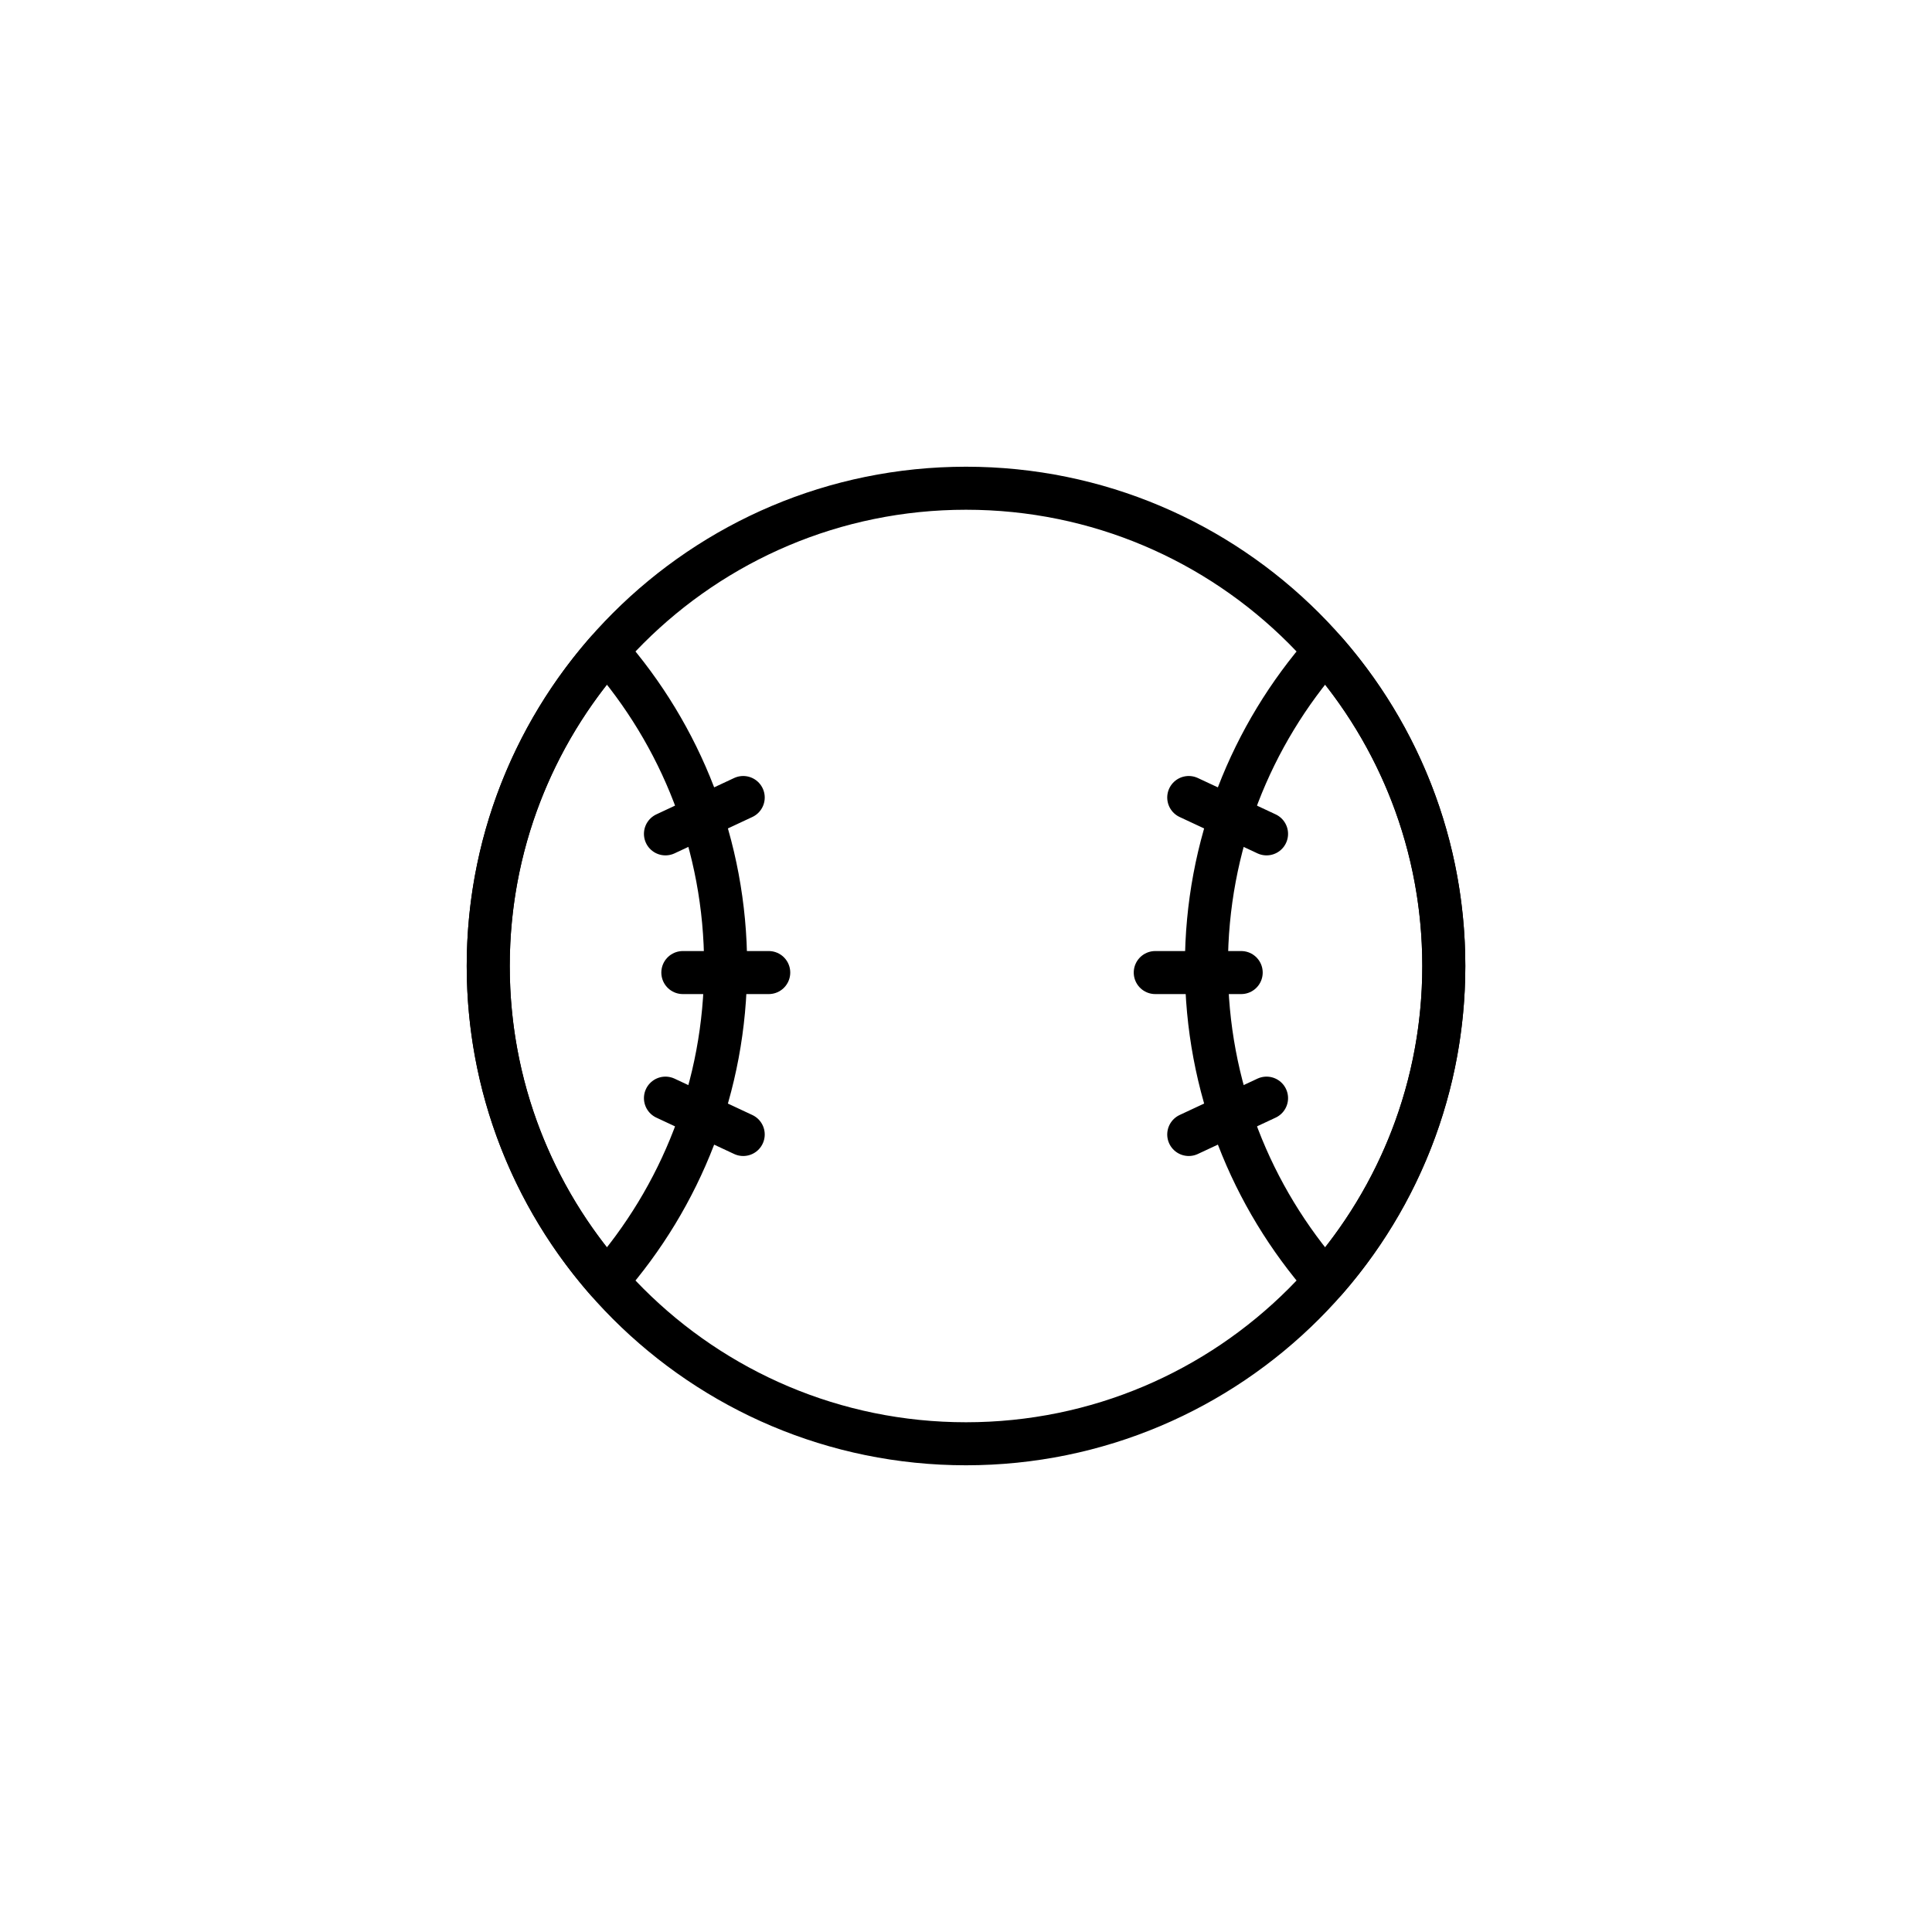 <svg width="48" height="48" viewBox="0 0 48 48" fill="none" xmlns="http://www.w3.org/2000/svg">
    <path d="M24 35.87C30.556 35.87 35.871 30.556 35.871 24C35.871 17.444 30.556 12.13 24 12.13C17.445 12.13 12.13 17.444 12.13 24C12.13 30.556 17.445 35.87 24 35.87Z" stroke="currentColor" stroke-width="1.069" stroke-linecap="round" stroke-linejoin="round"/>
    <path d="M12.13 24C12.13 26.998 13.245 29.736 15.079 31.826C16.913 29.736 18.028 26.998 18.028 24C18.028 21.002 16.914 18.264 15.079 16.174C13.245 18.264 12.13 21.002 12.13 24Z" stroke="currentColor" stroke-width="1.069" stroke-linecap="round" stroke-linejoin="round"/>
    <path d="M35.871 24C35.871 26.998 34.756 29.736 32.922 31.826C31.089 29.736 29.973 26.998 29.973 24C29.973 21.002 31.087 18.264 32.922 16.174C34.756 18.264 35.871 21.002 35.871 24Z" stroke="currentColor" stroke-width="1.069" stroke-linecap="round" stroke-linejoin="round"/>
    <path d="M16.965 24.163H19.099" stroke="currentColor" stroke-width="1.069" stroke-linecap="round" stroke-linejoin="round"/>
    <path d="M16.533 20.717L18.465 19.814" stroke="currentColor" stroke-width="1.069" stroke-linecap="round" stroke-linejoin="round"/>
    <path d="M16.533 27.283L18.465 28.186" stroke="currentColor" stroke-width="1.069" stroke-linecap="round" stroke-linejoin="round"/>
    <path d="M30.837 24.163H28.702" stroke="currentColor" stroke-width="1.069" stroke-linecap="round" stroke-linejoin="round"/>
    <path d="M31.467 20.717L29.534 19.814" stroke="currentColor" stroke-width="1.069" stroke-linecap="round" stroke-linejoin="round"/>
    <path d="M31.467 27.283L29.534 28.186" stroke="currentColor" stroke-width="1.069" stroke-linecap="round" stroke-linejoin="round"/>
</svg>
